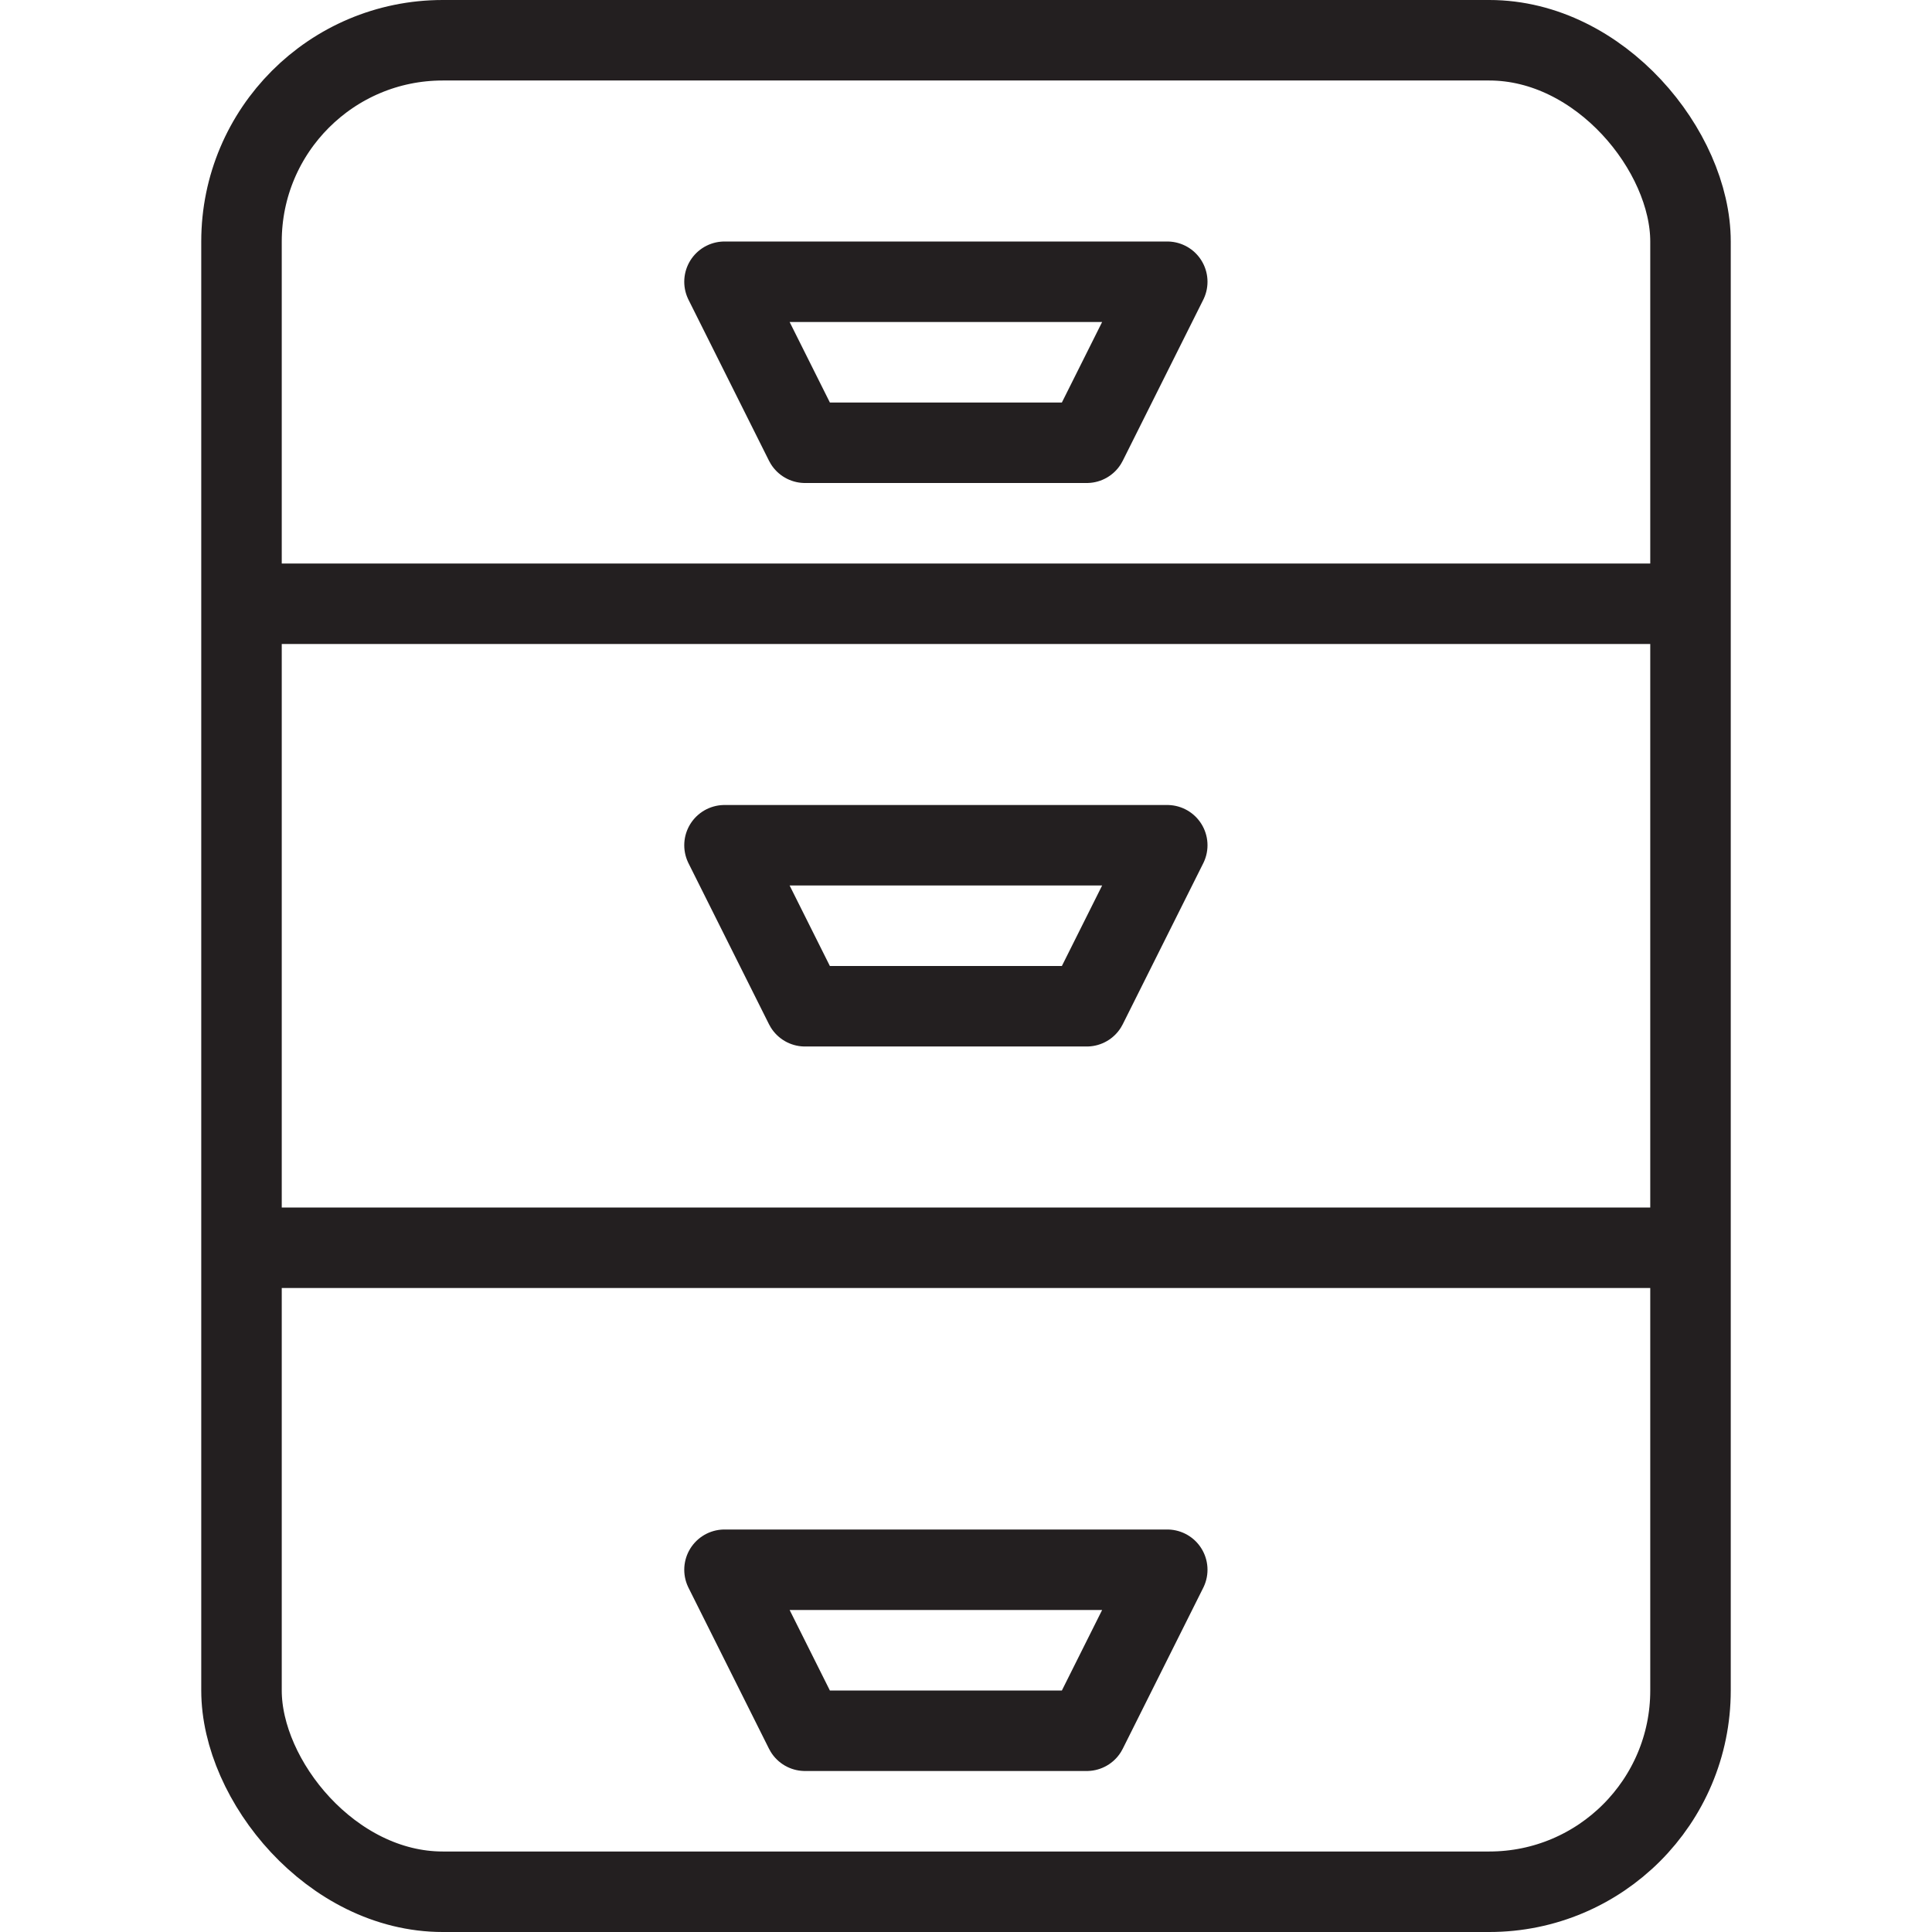<svg version="1.1" viewBox="0 0 48 48" xmlns="http://www.w3.org/2000/svg" xmlns:xlink="http://www.w3.org/1999/xlink" overflow="hidden"><defs></defs><g id="icons"><rect x="6" y="1" rx="5" ry="5" width="36" height="46" stroke="#231F20" stroke-width="2" stroke-linejoin="round" fill="none"/><line x1="6.08" y1="15" x2="42" y2="15" stroke="#231F20" stroke-width="2" stroke-linejoin="round" fill="none"/><line x1="6" y1="31" x2="42" y2="31" stroke="#231F20" stroke-width="2" stroke-linejoin="round" fill="none"/><path d=" M 27 11 L 20 11 L 18 7 L 29 7 L 27 11 Z" stroke="#231F20" stroke-width="2" stroke-linejoin="round" fill="none"/><path d=" M 27 25 L 20 25 L 18 21 L 29 21 L 27 25 Z" stroke="#231F20" stroke-width="2" stroke-linejoin="round" fill="none"/><path d=" M 27 43 L 20 43 L 18 39 L 29 39 L 27 43 Z" stroke="#231F20" stroke-width="2" stroke-linejoin="round" fill="none"/></g></svg>